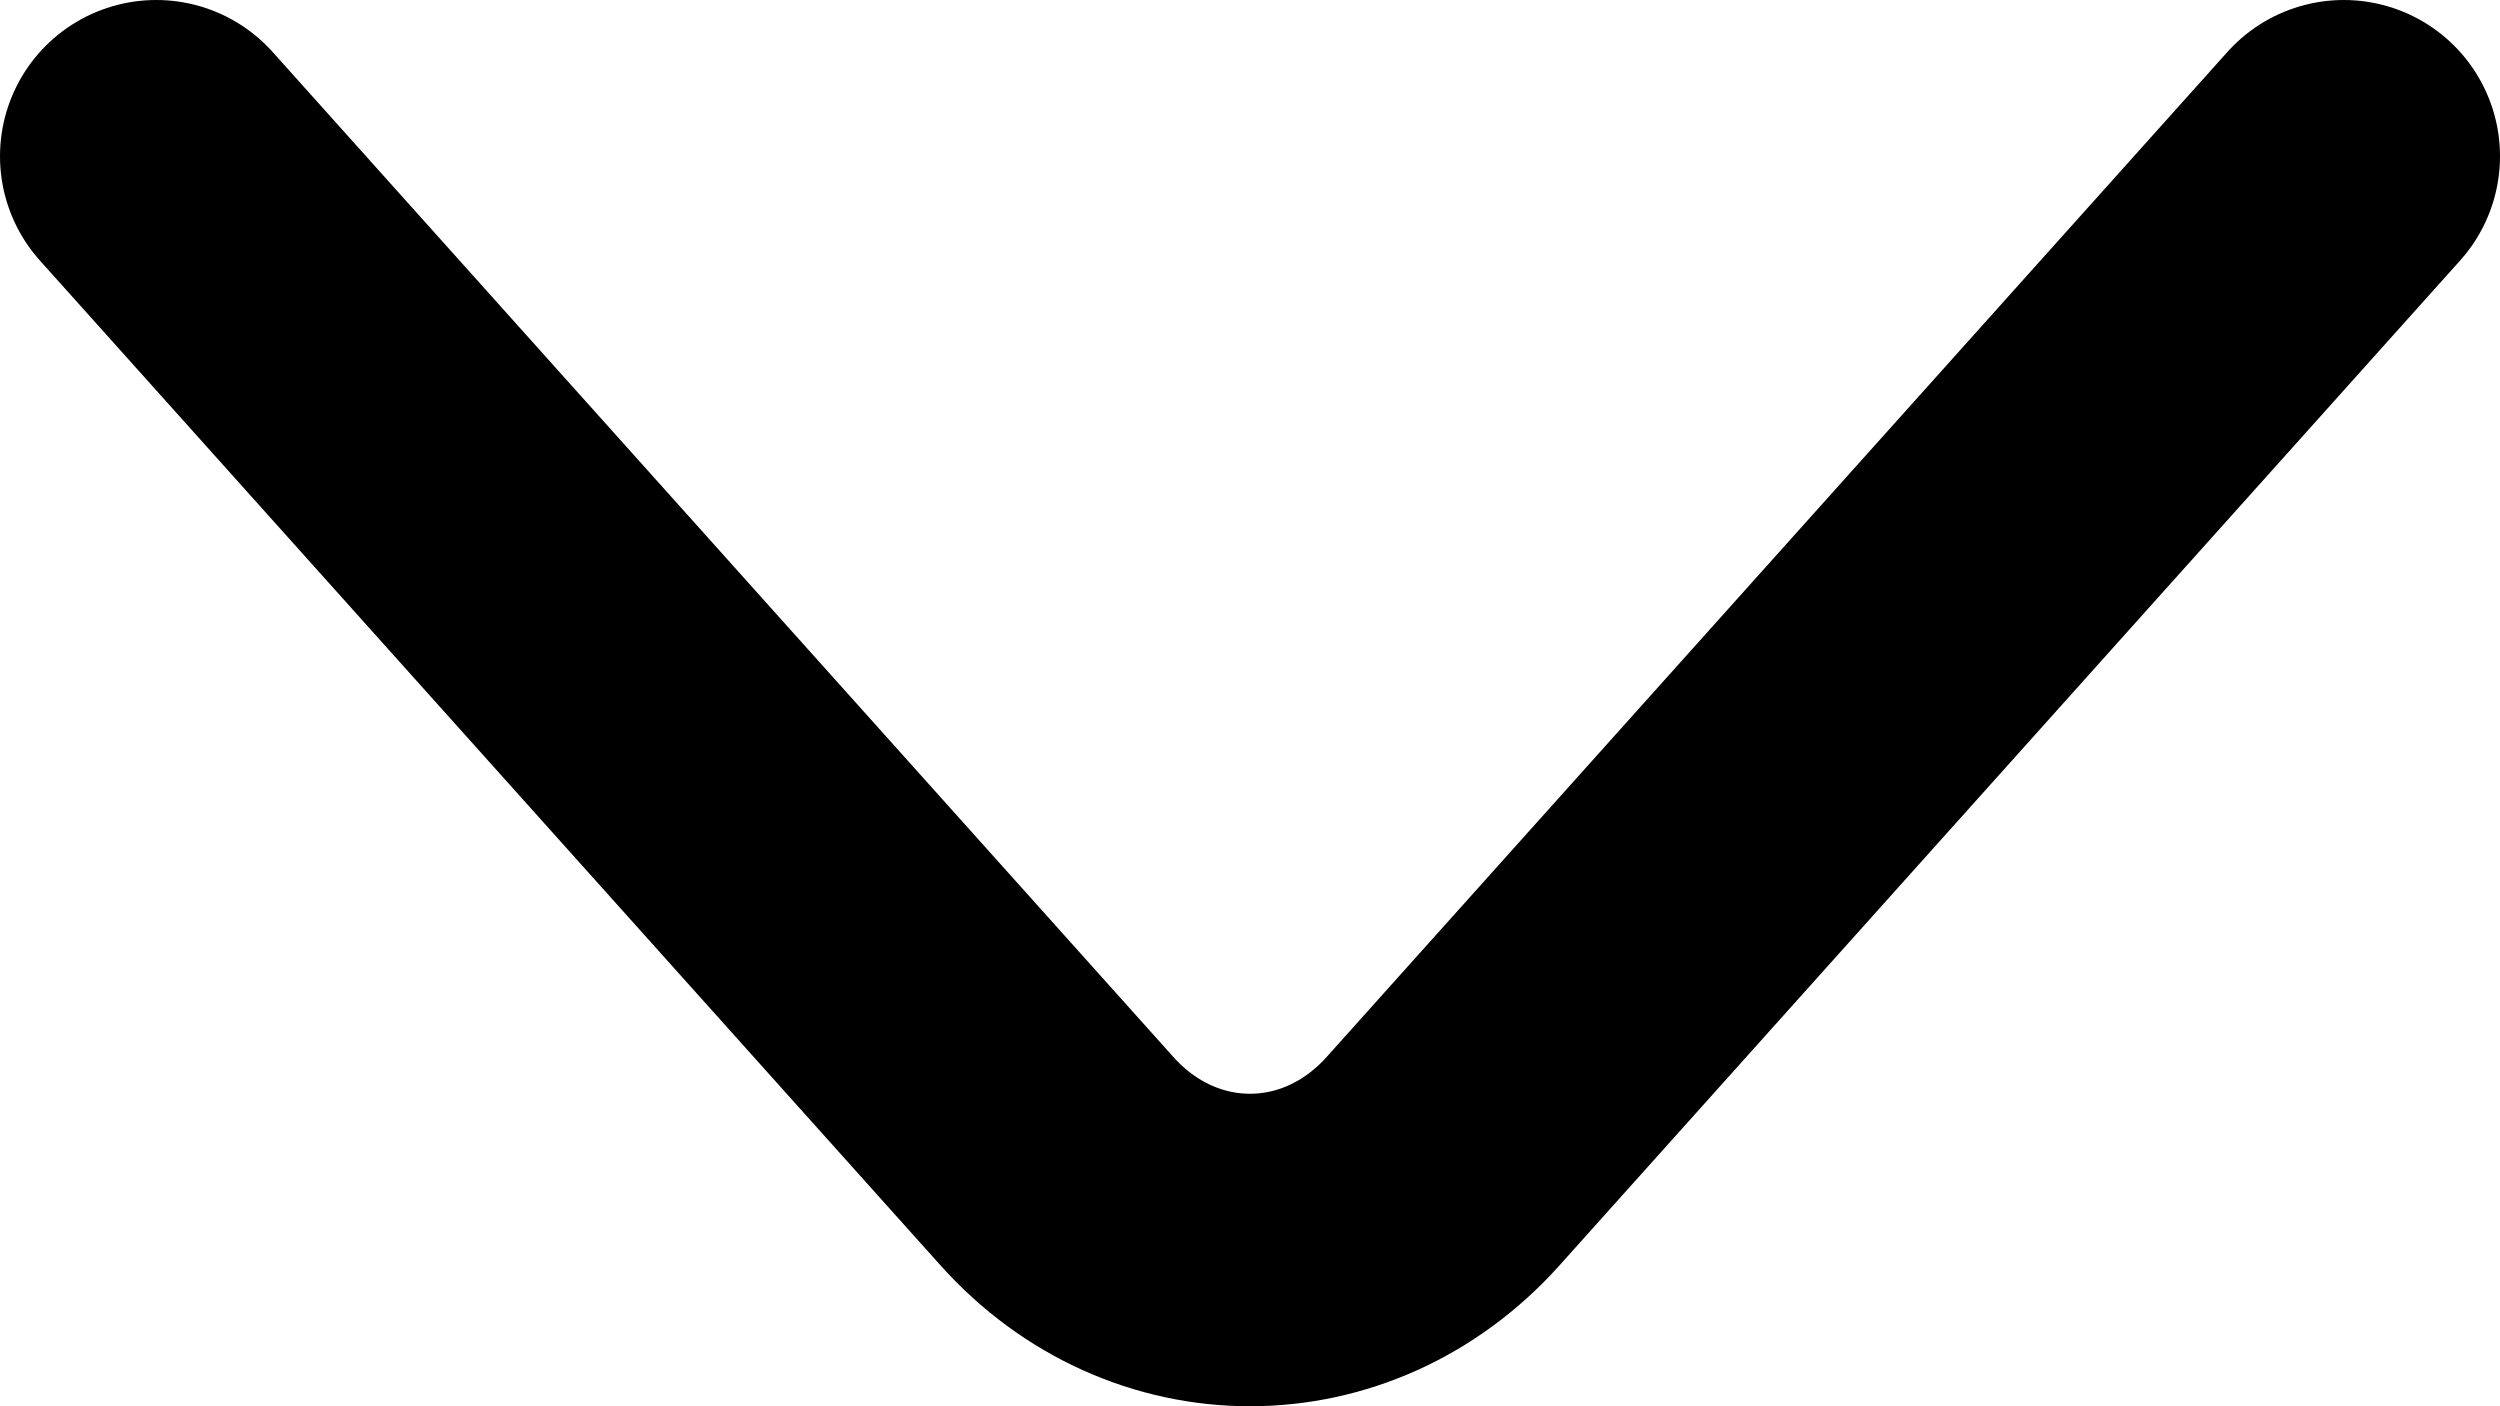 <svg width="16" height="9" viewBox="0 0 16 9" fill="none" xmlns="http://www.w3.org/2000/svg">
<path d="M15 1L9.237 7.43C8.557 8.19 7.443 8.19 6.763 7.43L1 1" stroke="currentColor" stroke-width="2" stroke-miterlimit="10" stroke-linecap="round" stroke-linejoin="round"/>
</svg>
